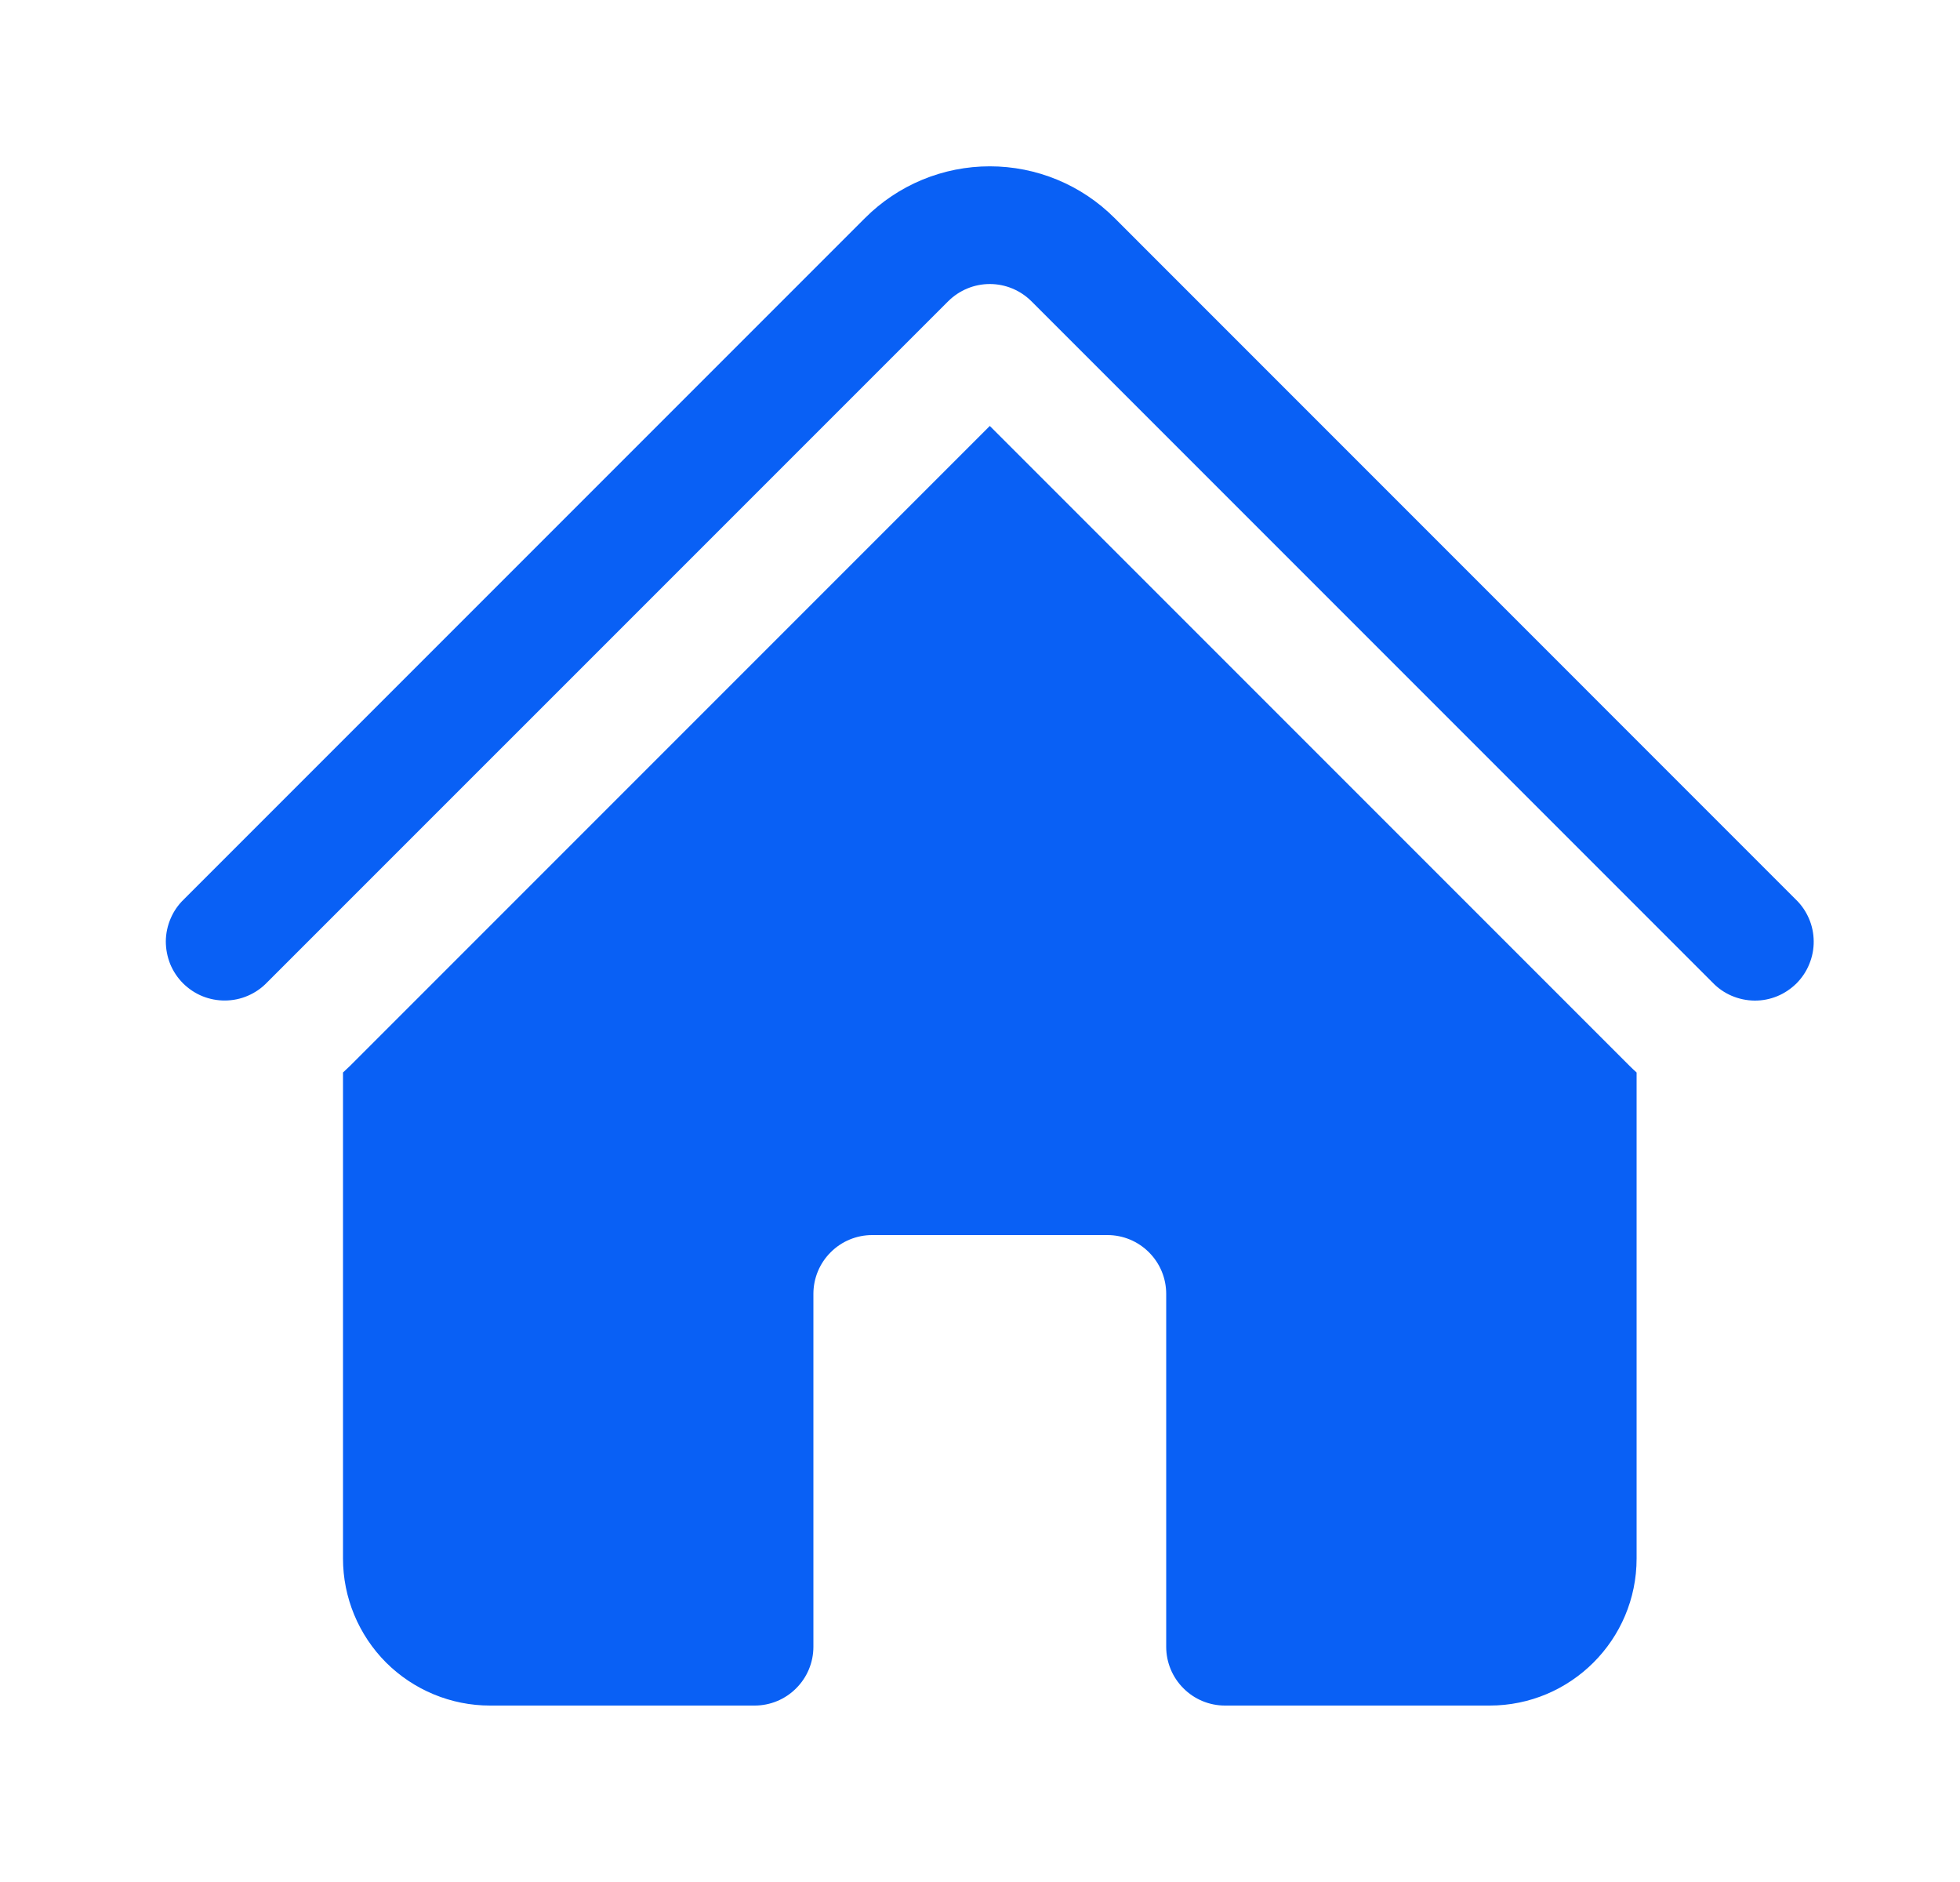 <svg width="25" height="24" viewBox="0 0 25 24" fill="none" xmlns="http://www.w3.org/2000/svg">
<path d="M12.095 3.841C12.236 3.701 12.426 3.622 12.625 3.622C12.824 3.622 13.014 3.701 13.155 3.841L21.845 12.531C21.914 12.603 21.997 12.66 22.088 12.699C22.18 12.738 22.279 12.759 22.378 12.76C22.478 12.761 22.576 12.742 22.669 12.704C22.761 12.666 22.844 12.61 22.915 12.54C22.985 12.469 23.041 12.386 23.078 12.293C23.116 12.201 23.135 12.102 23.134 12.003C23.133 11.903 23.113 11.805 23.073 11.713C23.034 11.622 22.977 11.539 22.905 11.47L14.216 2.78C14.007 2.571 13.759 2.405 13.486 2.292C13.213 2.179 12.921 2.121 12.625 2.121C12.329 2.121 12.037 2.179 11.764 2.292C11.491 2.405 11.243 2.571 11.034 2.78L2.344 11.47C2.272 11.539 2.215 11.622 2.176 11.714C2.137 11.805 2.116 11.904 2.115 12.003C2.115 12.103 2.134 12.201 2.171 12.294C2.209 12.386 2.265 12.47 2.335 12.54C2.406 12.61 2.489 12.666 2.582 12.704C2.674 12.741 2.773 12.76 2.872 12.759C2.972 12.758 3.07 12.738 3.162 12.698C3.253 12.659 3.336 12.602 3.405 12.53L12.095 3.841Z" fill="#0960F5"/>
<path d="M12.625 5.432L20.784 13.591C20.814 13.621 20.844 13.649 20.875 13.677V19.875C20.875 20.91 20.035 21.75 19 21.75H15.625C15.426 21.75 15.235 21.671 15.095 21.53C14.954 21.39 14.875 21.199 14.875 21V16.5C14.875 16.301 14.796 16.11 14.655 15.97C14.515 15.829 14.324 15.75 14.125 15.75H11.125C10.926 15.75 10.735 15.829 10.595 15.97C10.454 16.11 10.375 16.301 10.375 16.5V21C10.375 21.199 10.296 21.39 10.155 21.53C10.015 21.671 9.824 21.75 9.625 21.75H6.25C5.753 21.75 5.276 21.552 4.924 21.201C4.573 20.849 4.375 20.372 4.375 19.875V13.677C4.406 13.649 4.436 13.62 4.466 13.591L12.625 5.432Z" fill="#0960F5"/>
</svg>

